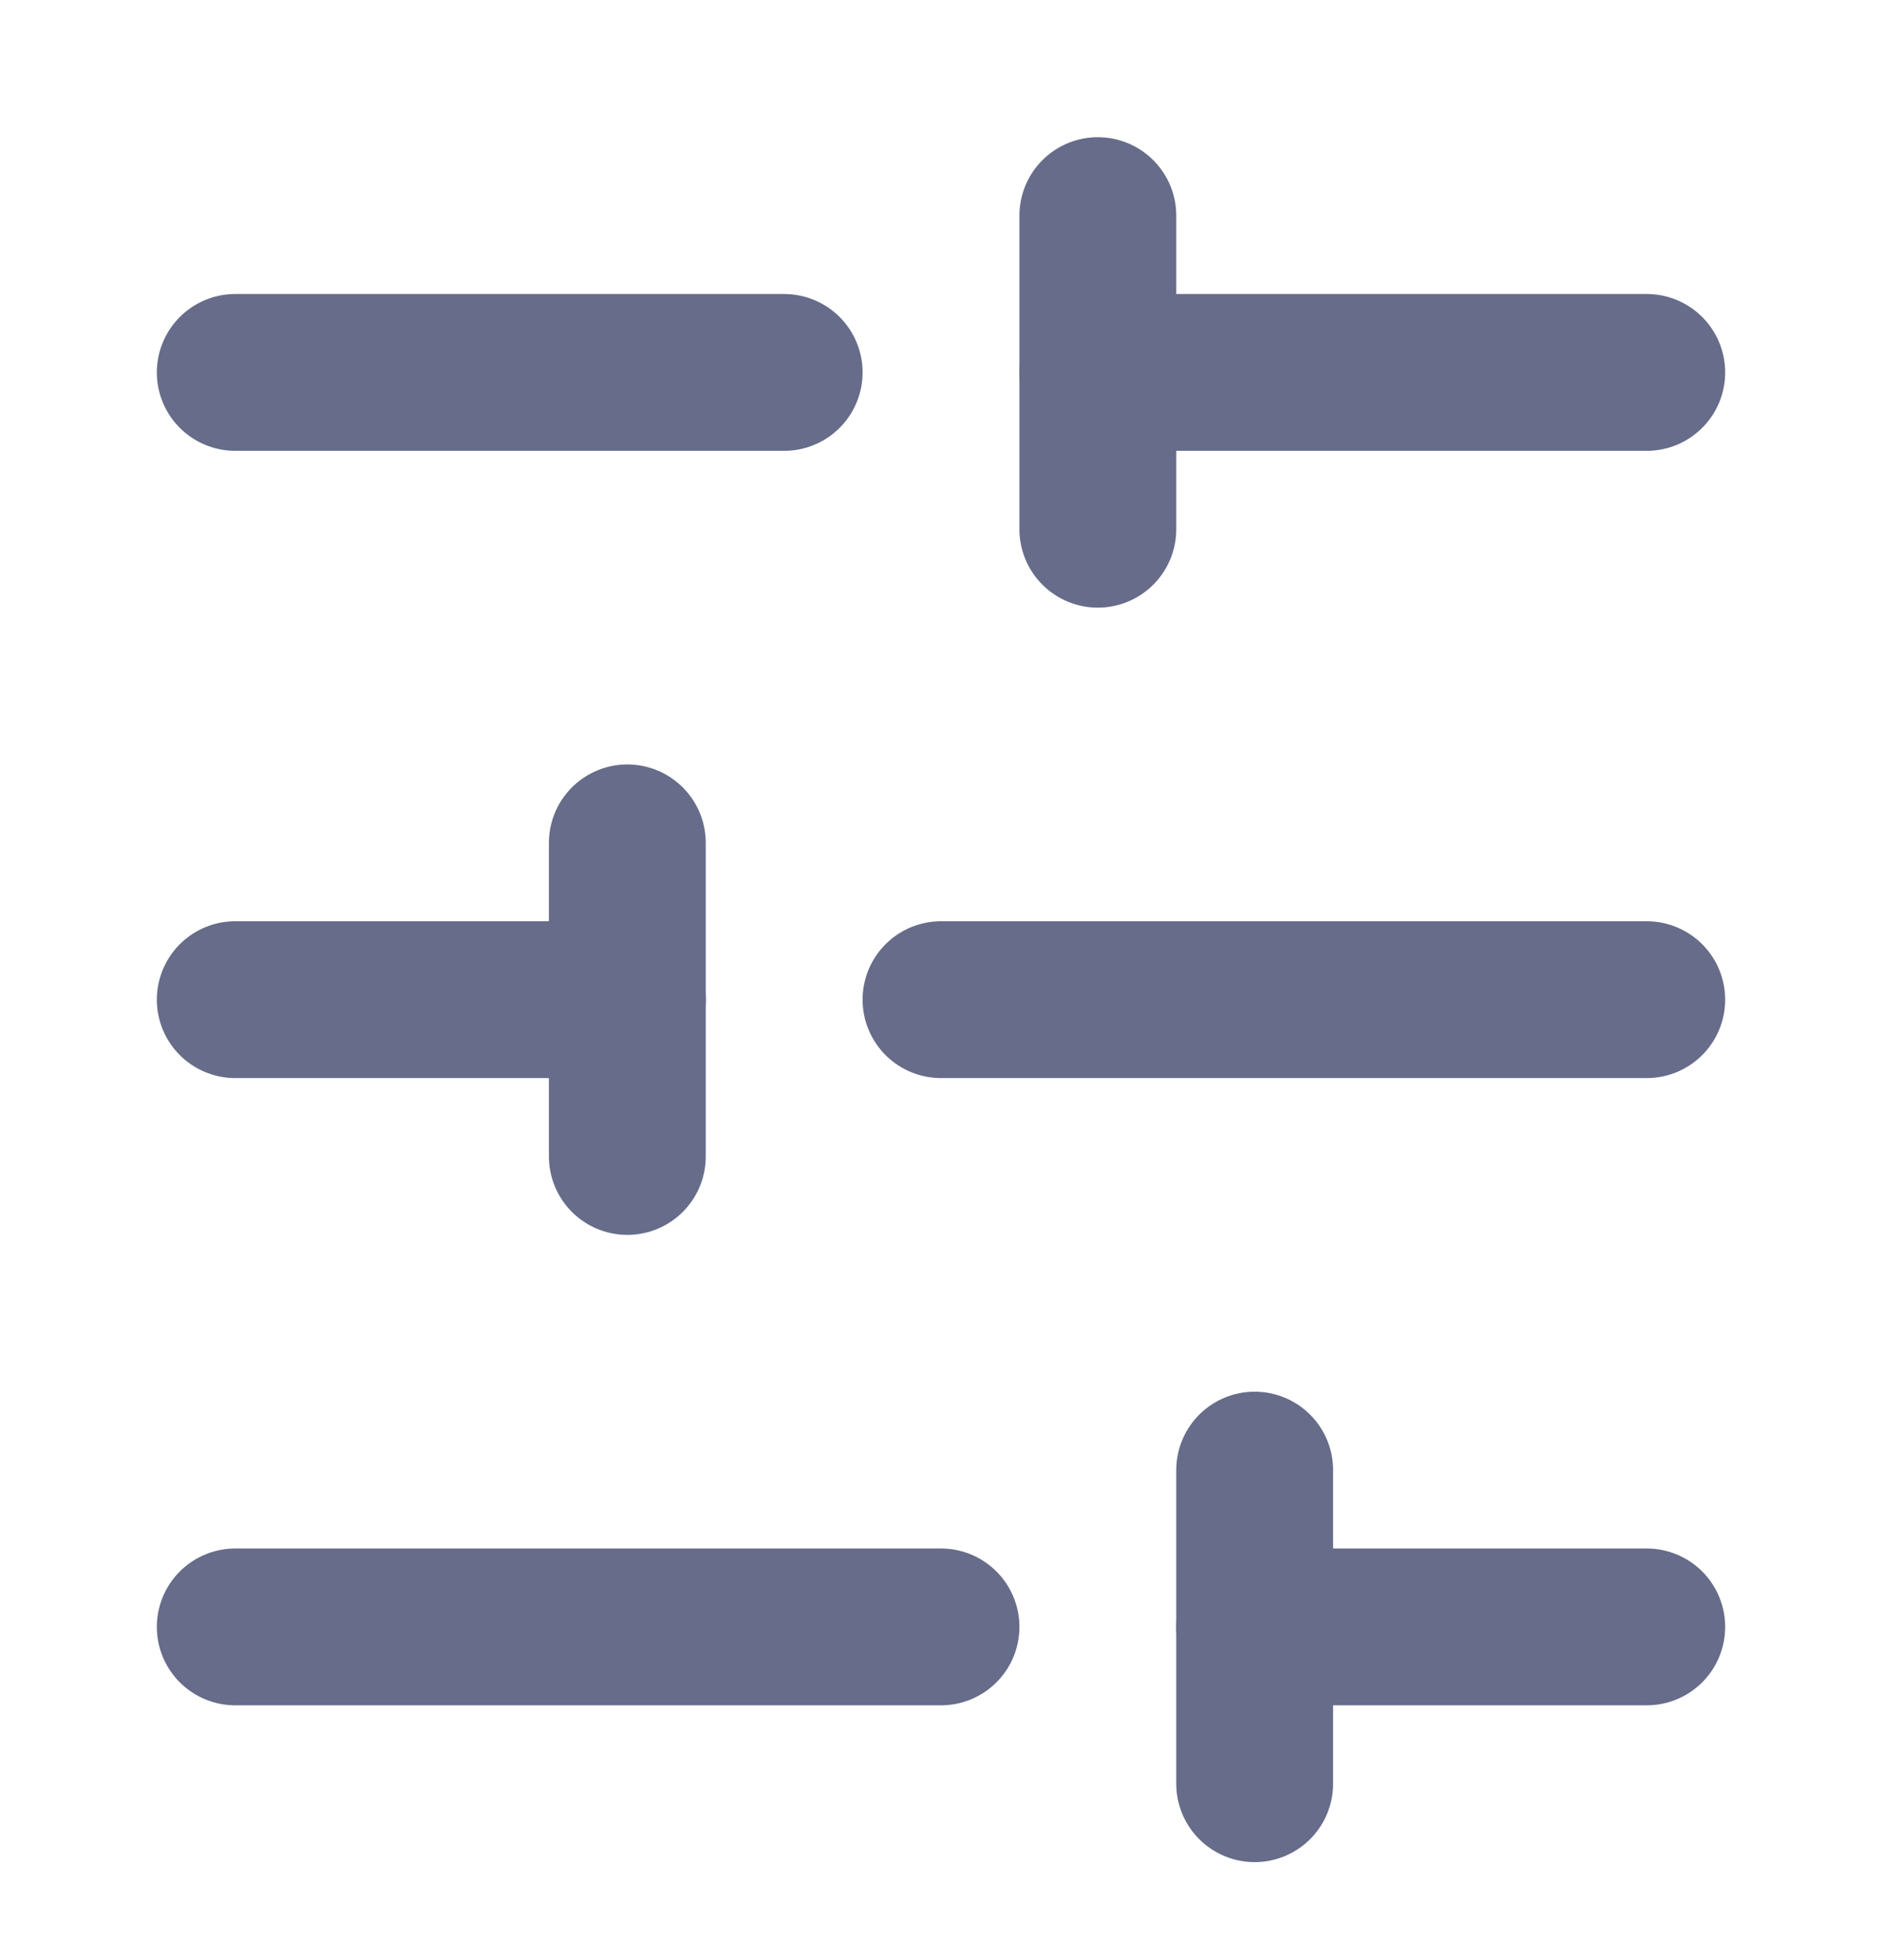 <svg width="24" height="25" viewBox="0 0 24 25" fill="none" xmlns="http://www.w3.org/2000/svg">
<path d="M21 4.75H14" stroke="#666C89" stroke-width="2" stroke-linecap="round" stroke-linejoin="round"/>
<path d="M10 4.75H3" stroke="#666C89" stroke-width="2" stroke-linecap="round" stroke-linejoin="round"/>
<path d="M21 12.75H12" stroke="#666C89" stroke-width="2" stroke-linecap="round" stroke-linejoin="round"/>
<path d="M8 12.75H3" stroke="#666C89" stroke-width="2" stroke-linecap="round" stroke-linejoin="round"/>
<path d="M21 20.75H16" stroke="#666C89" stroke-width="2" stroke-linecap="round" stroke-linejoin="round"/>
<path d="M12 20.75H3" stroke="#666C89" stroke-width="2" stroke-linecap="round" stroke-linejoin="round"/>
<path d="M14 2.75V6.75" stroke="#666C89" stroke-width="2" stroke-linecap="round" stroke-linejoin="round"/>
<path d="M8 10.75V14.75" stroke="#666C89" stroke-width="2" stroke-linecap="round" stroke-linejoin="round"/>
<path d="M16 18.75V22.75" stroke="#666C89" stroke-width="2" stroke-linecap="round" stroke-linejoin="round"/>
</svg>
